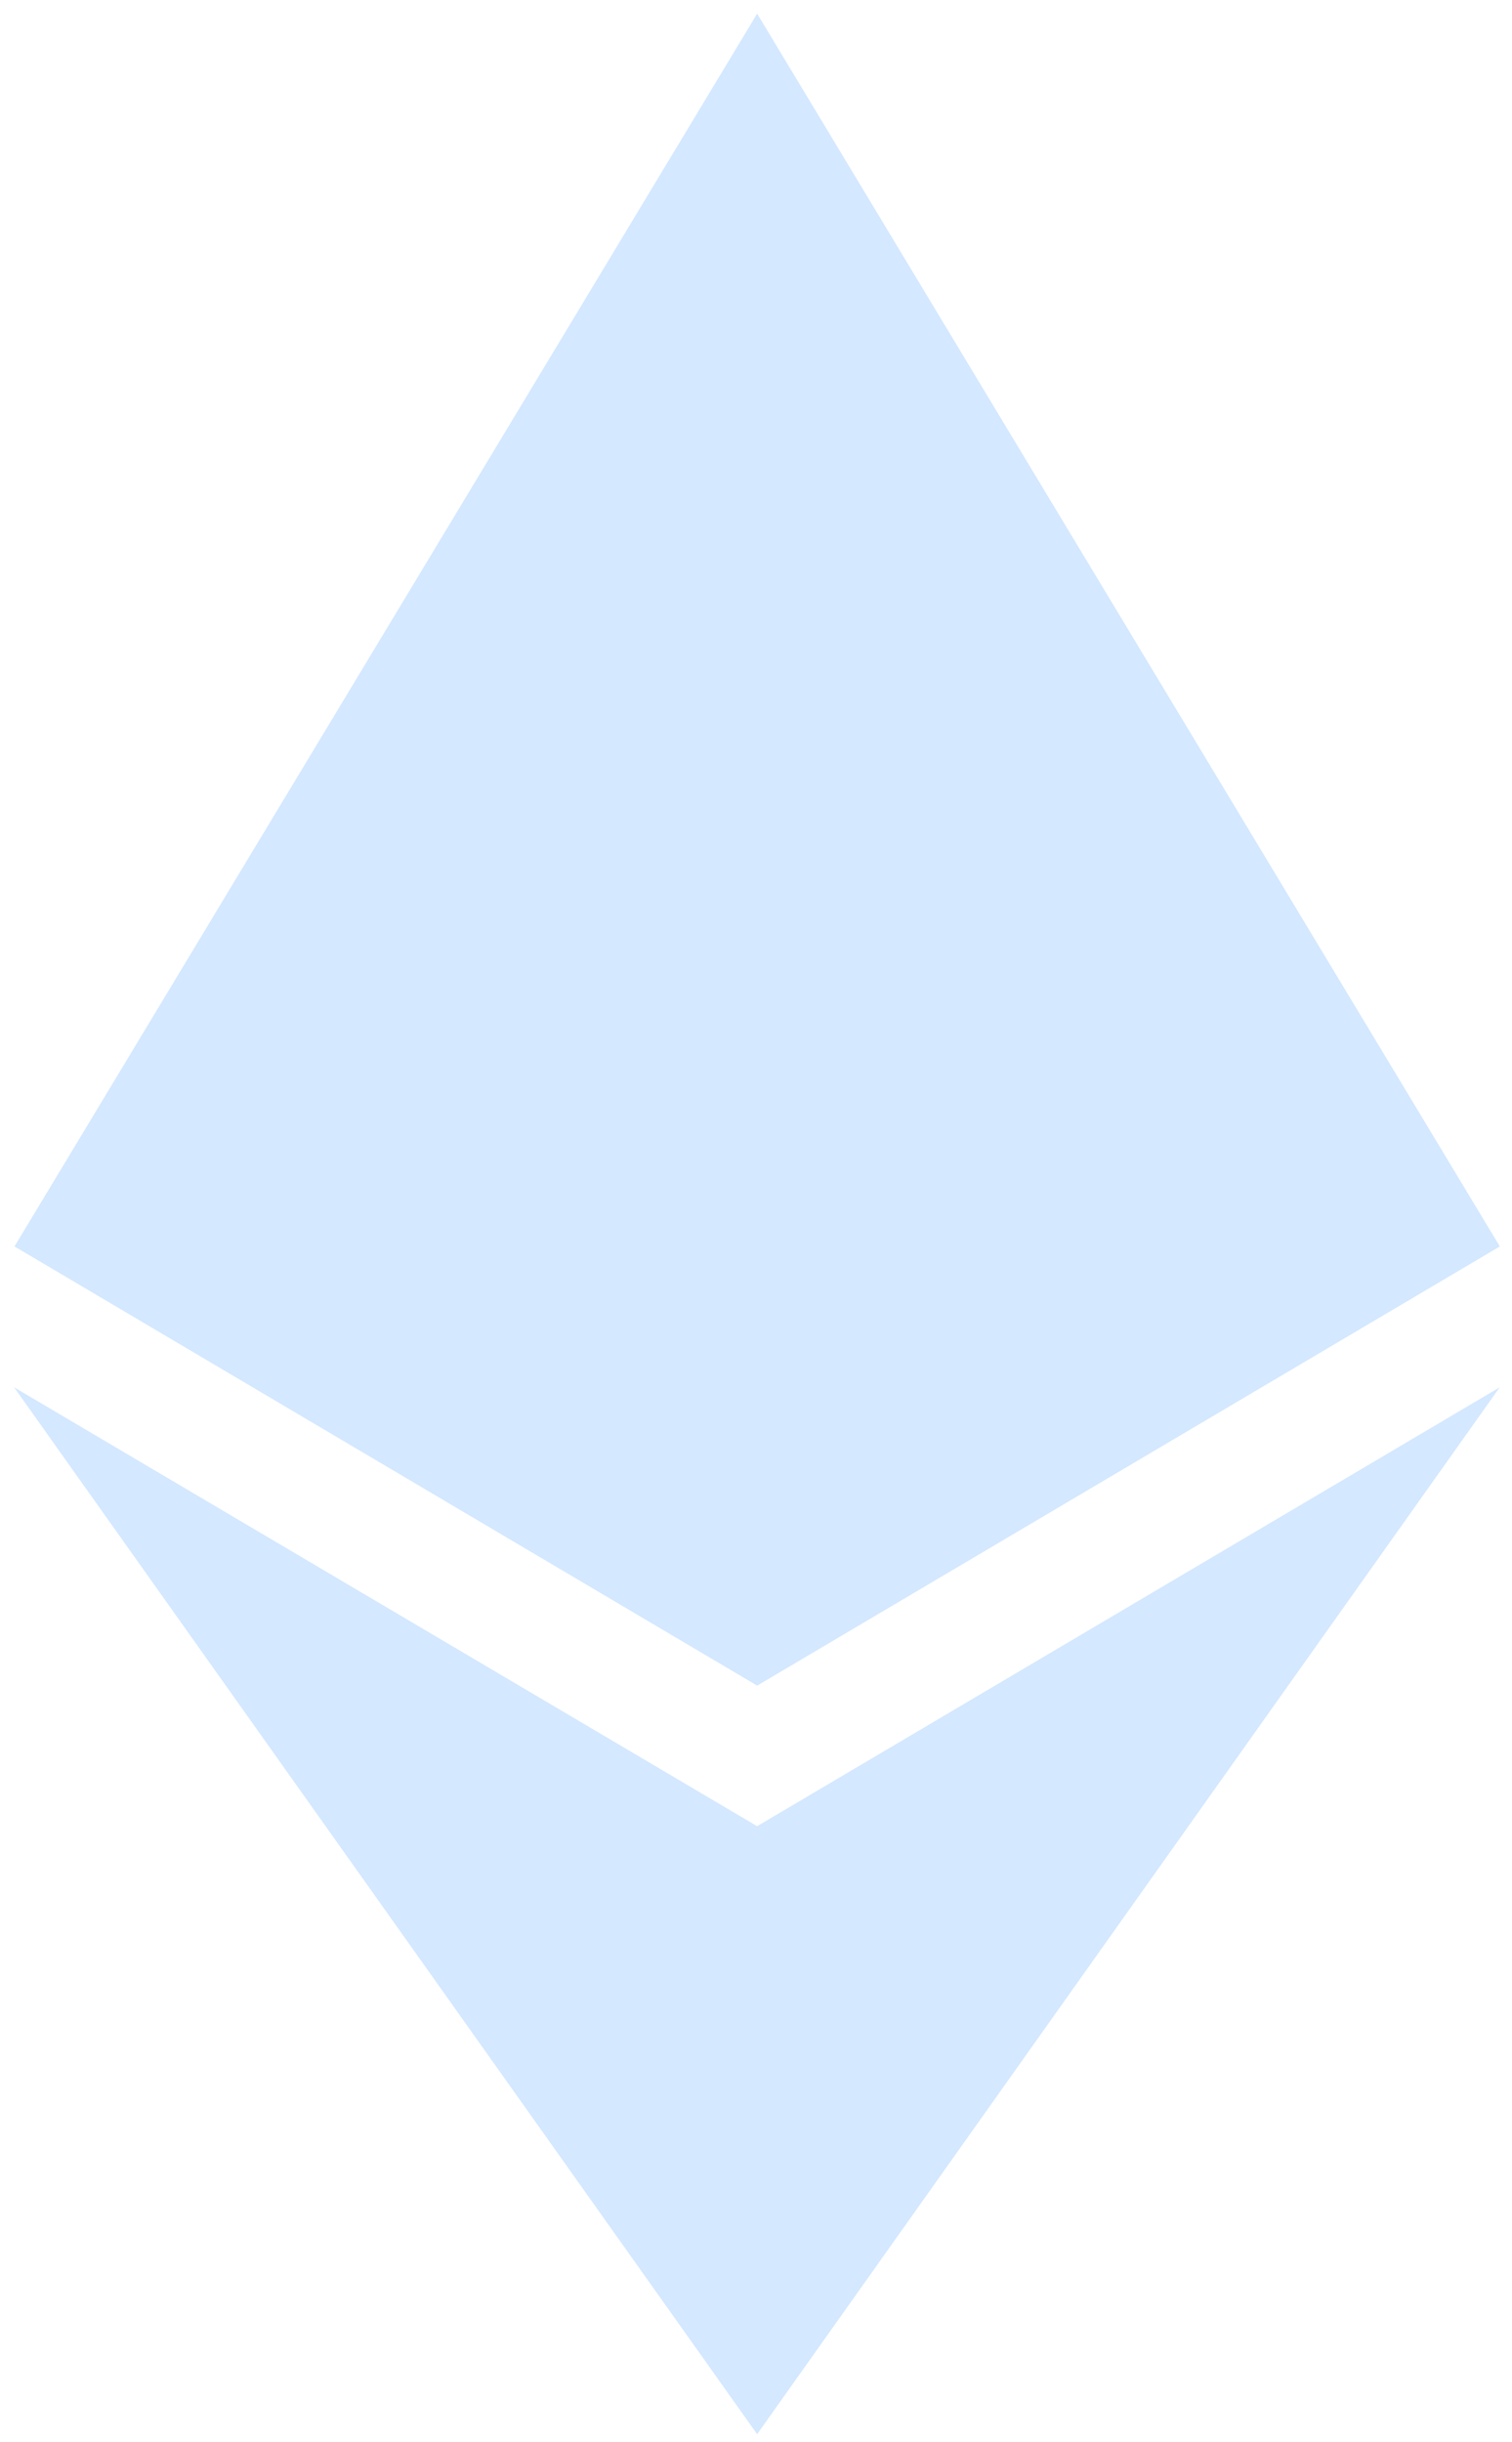 <svg width="83" height="134" viewBox="0 0 83 134" fill="none" xmlns="http://www.w3.org/2000/svg">
<path d="M41.563 0.75L42.453 3.776V91.596L41.563 92.484L0.798 68.388L41.563 0.75Z" fill="#D4E8FF"/>
<path d="M41.563 0.75L82.328 68.388L41.563 92.485V49.86V0.75Z" fill="#D4E8FF"/>
<path d="M41.561 100.205L42.062 100.817V132.1L41.561 133.565L0.772 76.121L41.561 100.205Z" fill="#D4E8FF"/>
<path d="M41.563 133.565V100.205L82.328 76.121L41.563 133.565Z" fill="#D4E8FF"/>
<path d="M41.566 92.487L0.802 68.392L41.566 49.863V92.487Z" fill="#D4E8FF"/>
<path d="M82.328 68.392L41.564 92.487V49.863L82.328 68.392Z" fill="#D4E8FF"/>
</svg>

